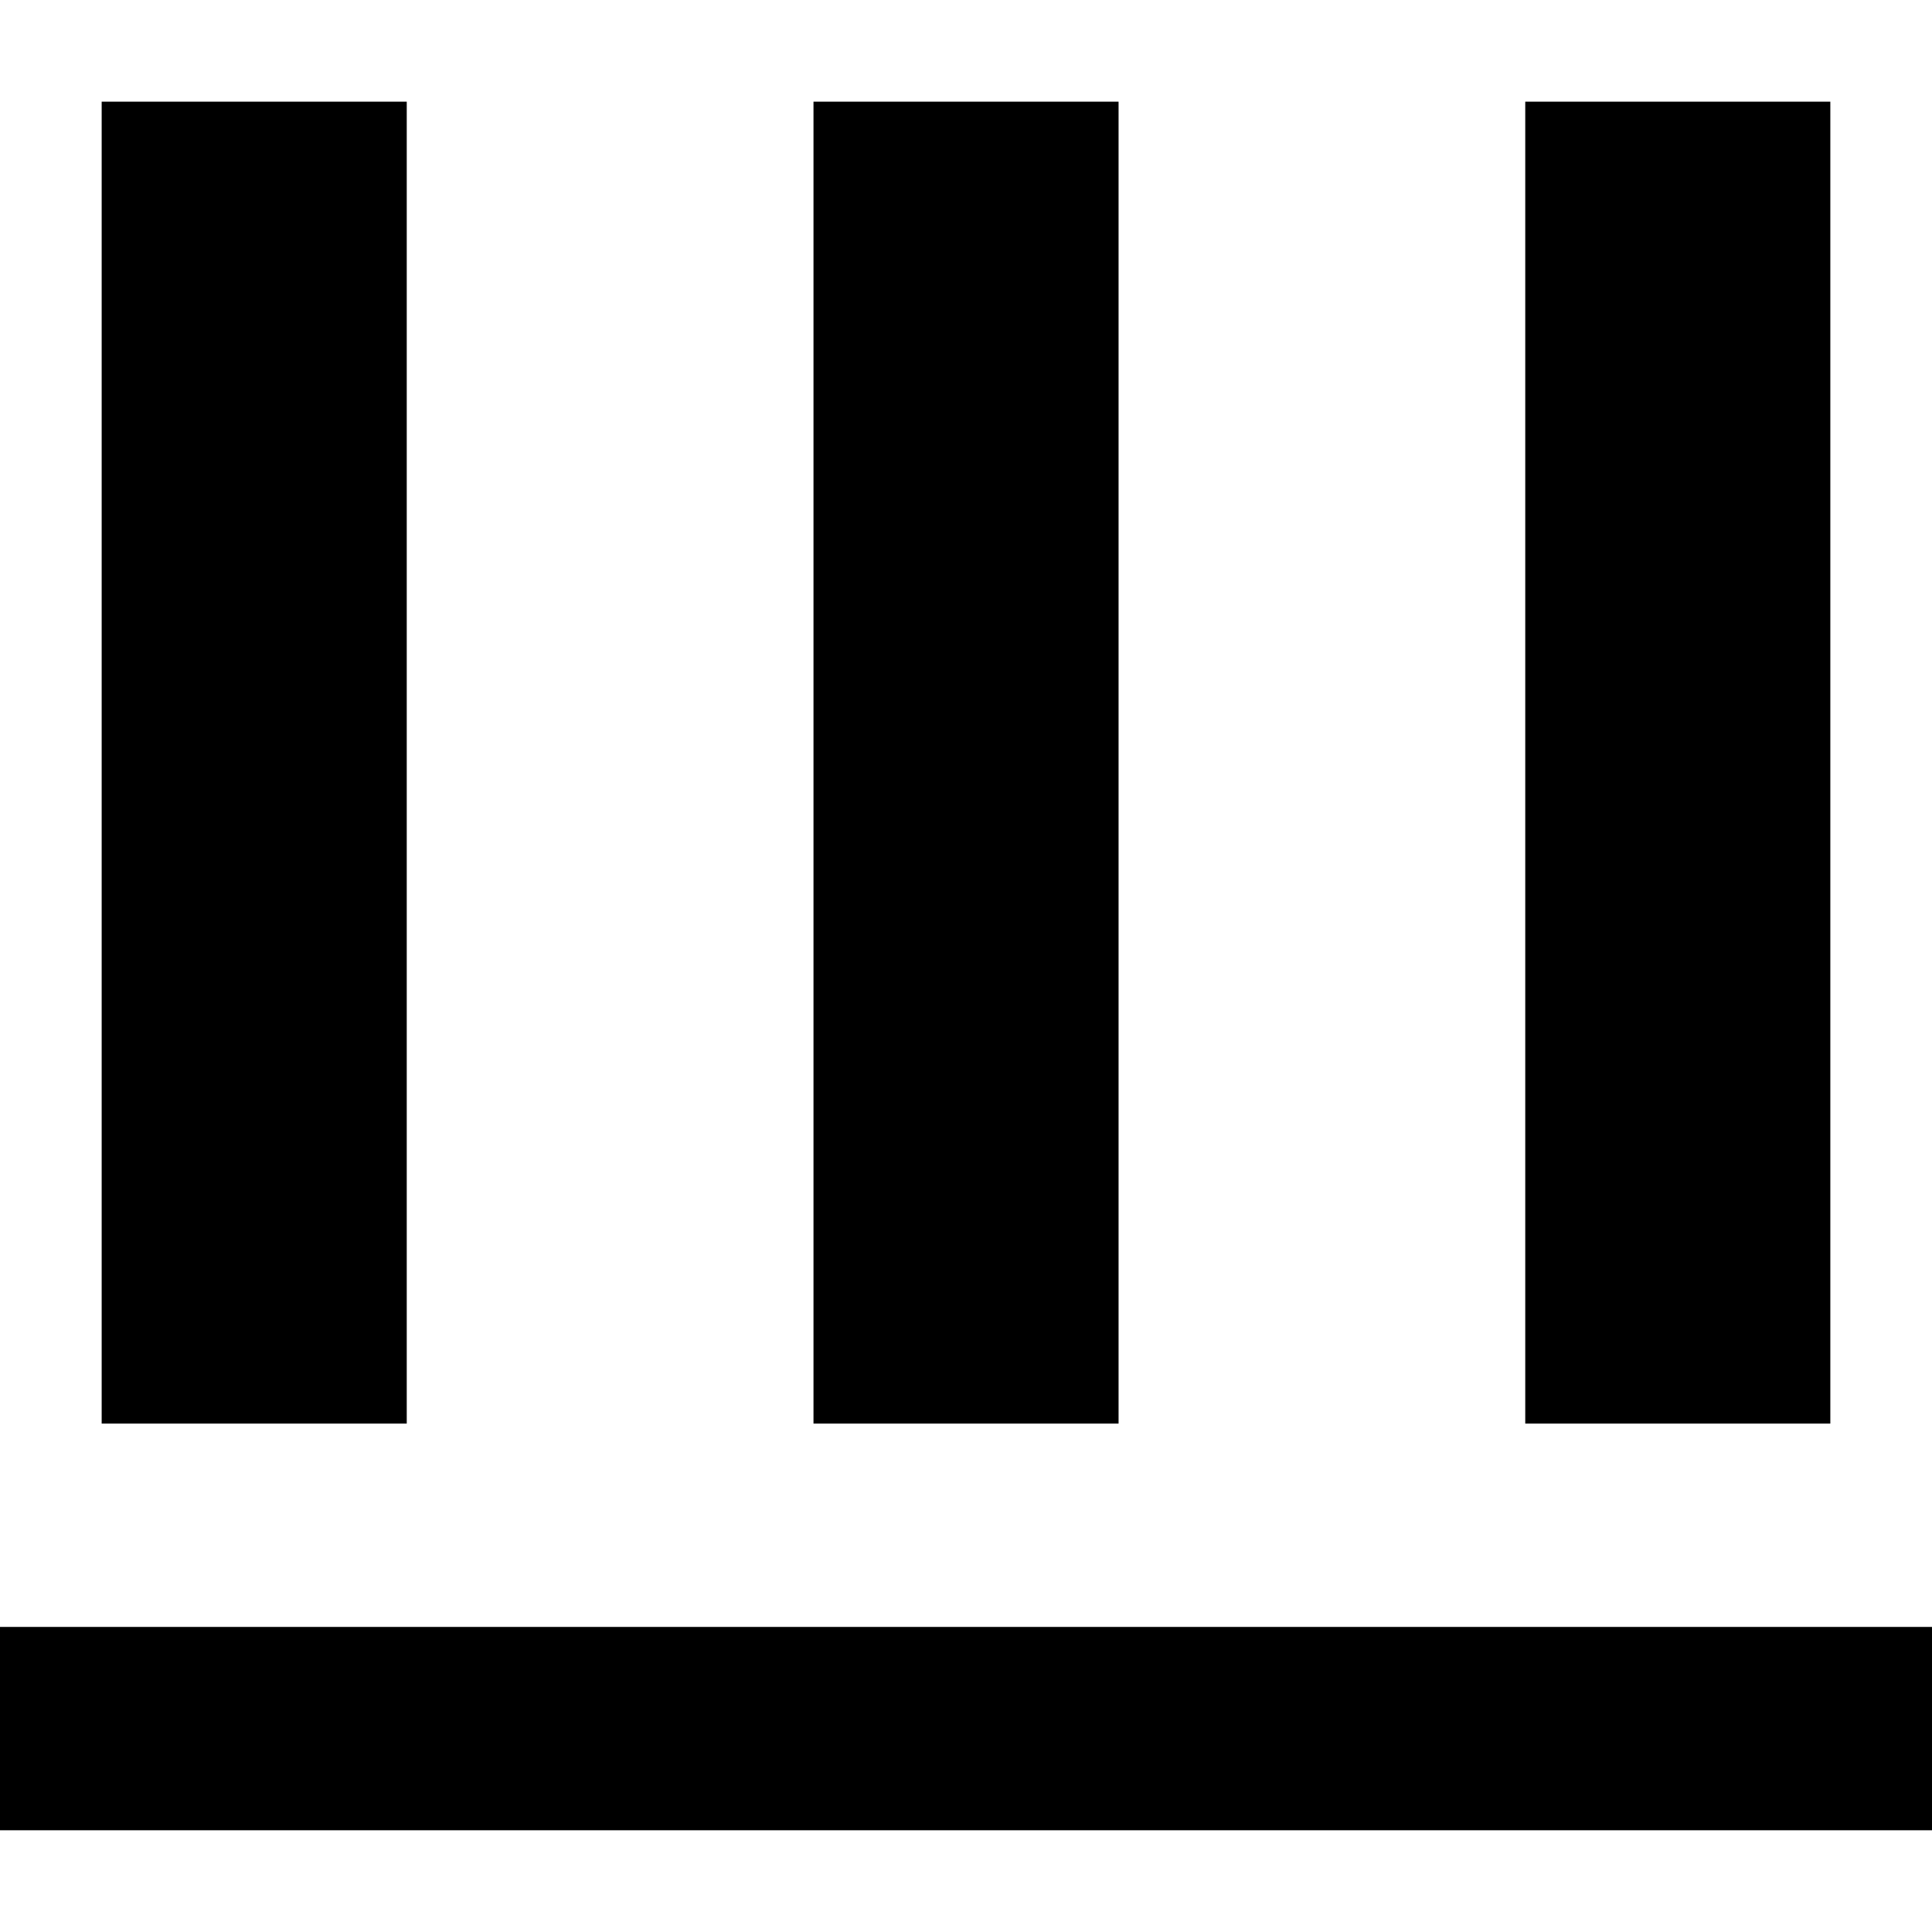 <!-- Generated by IcoMoon.io -->
<svg version="1.1" xmlns="http://www.w3.org/2000/svg" width="32" height="32" viewBox="0 0 32 32">
<title>improve-no</title>
<path d="M0 26.947h32v3.368h-32v-3.368zM1.684 1.684h5.053v21.895h-5.053v-21.895zM13.474 1.684h5.053v21.895h-5.053v-21.895zM25.263 1.684h5.053v21.895h-5.053v-21.895z"></path>
</svg>
